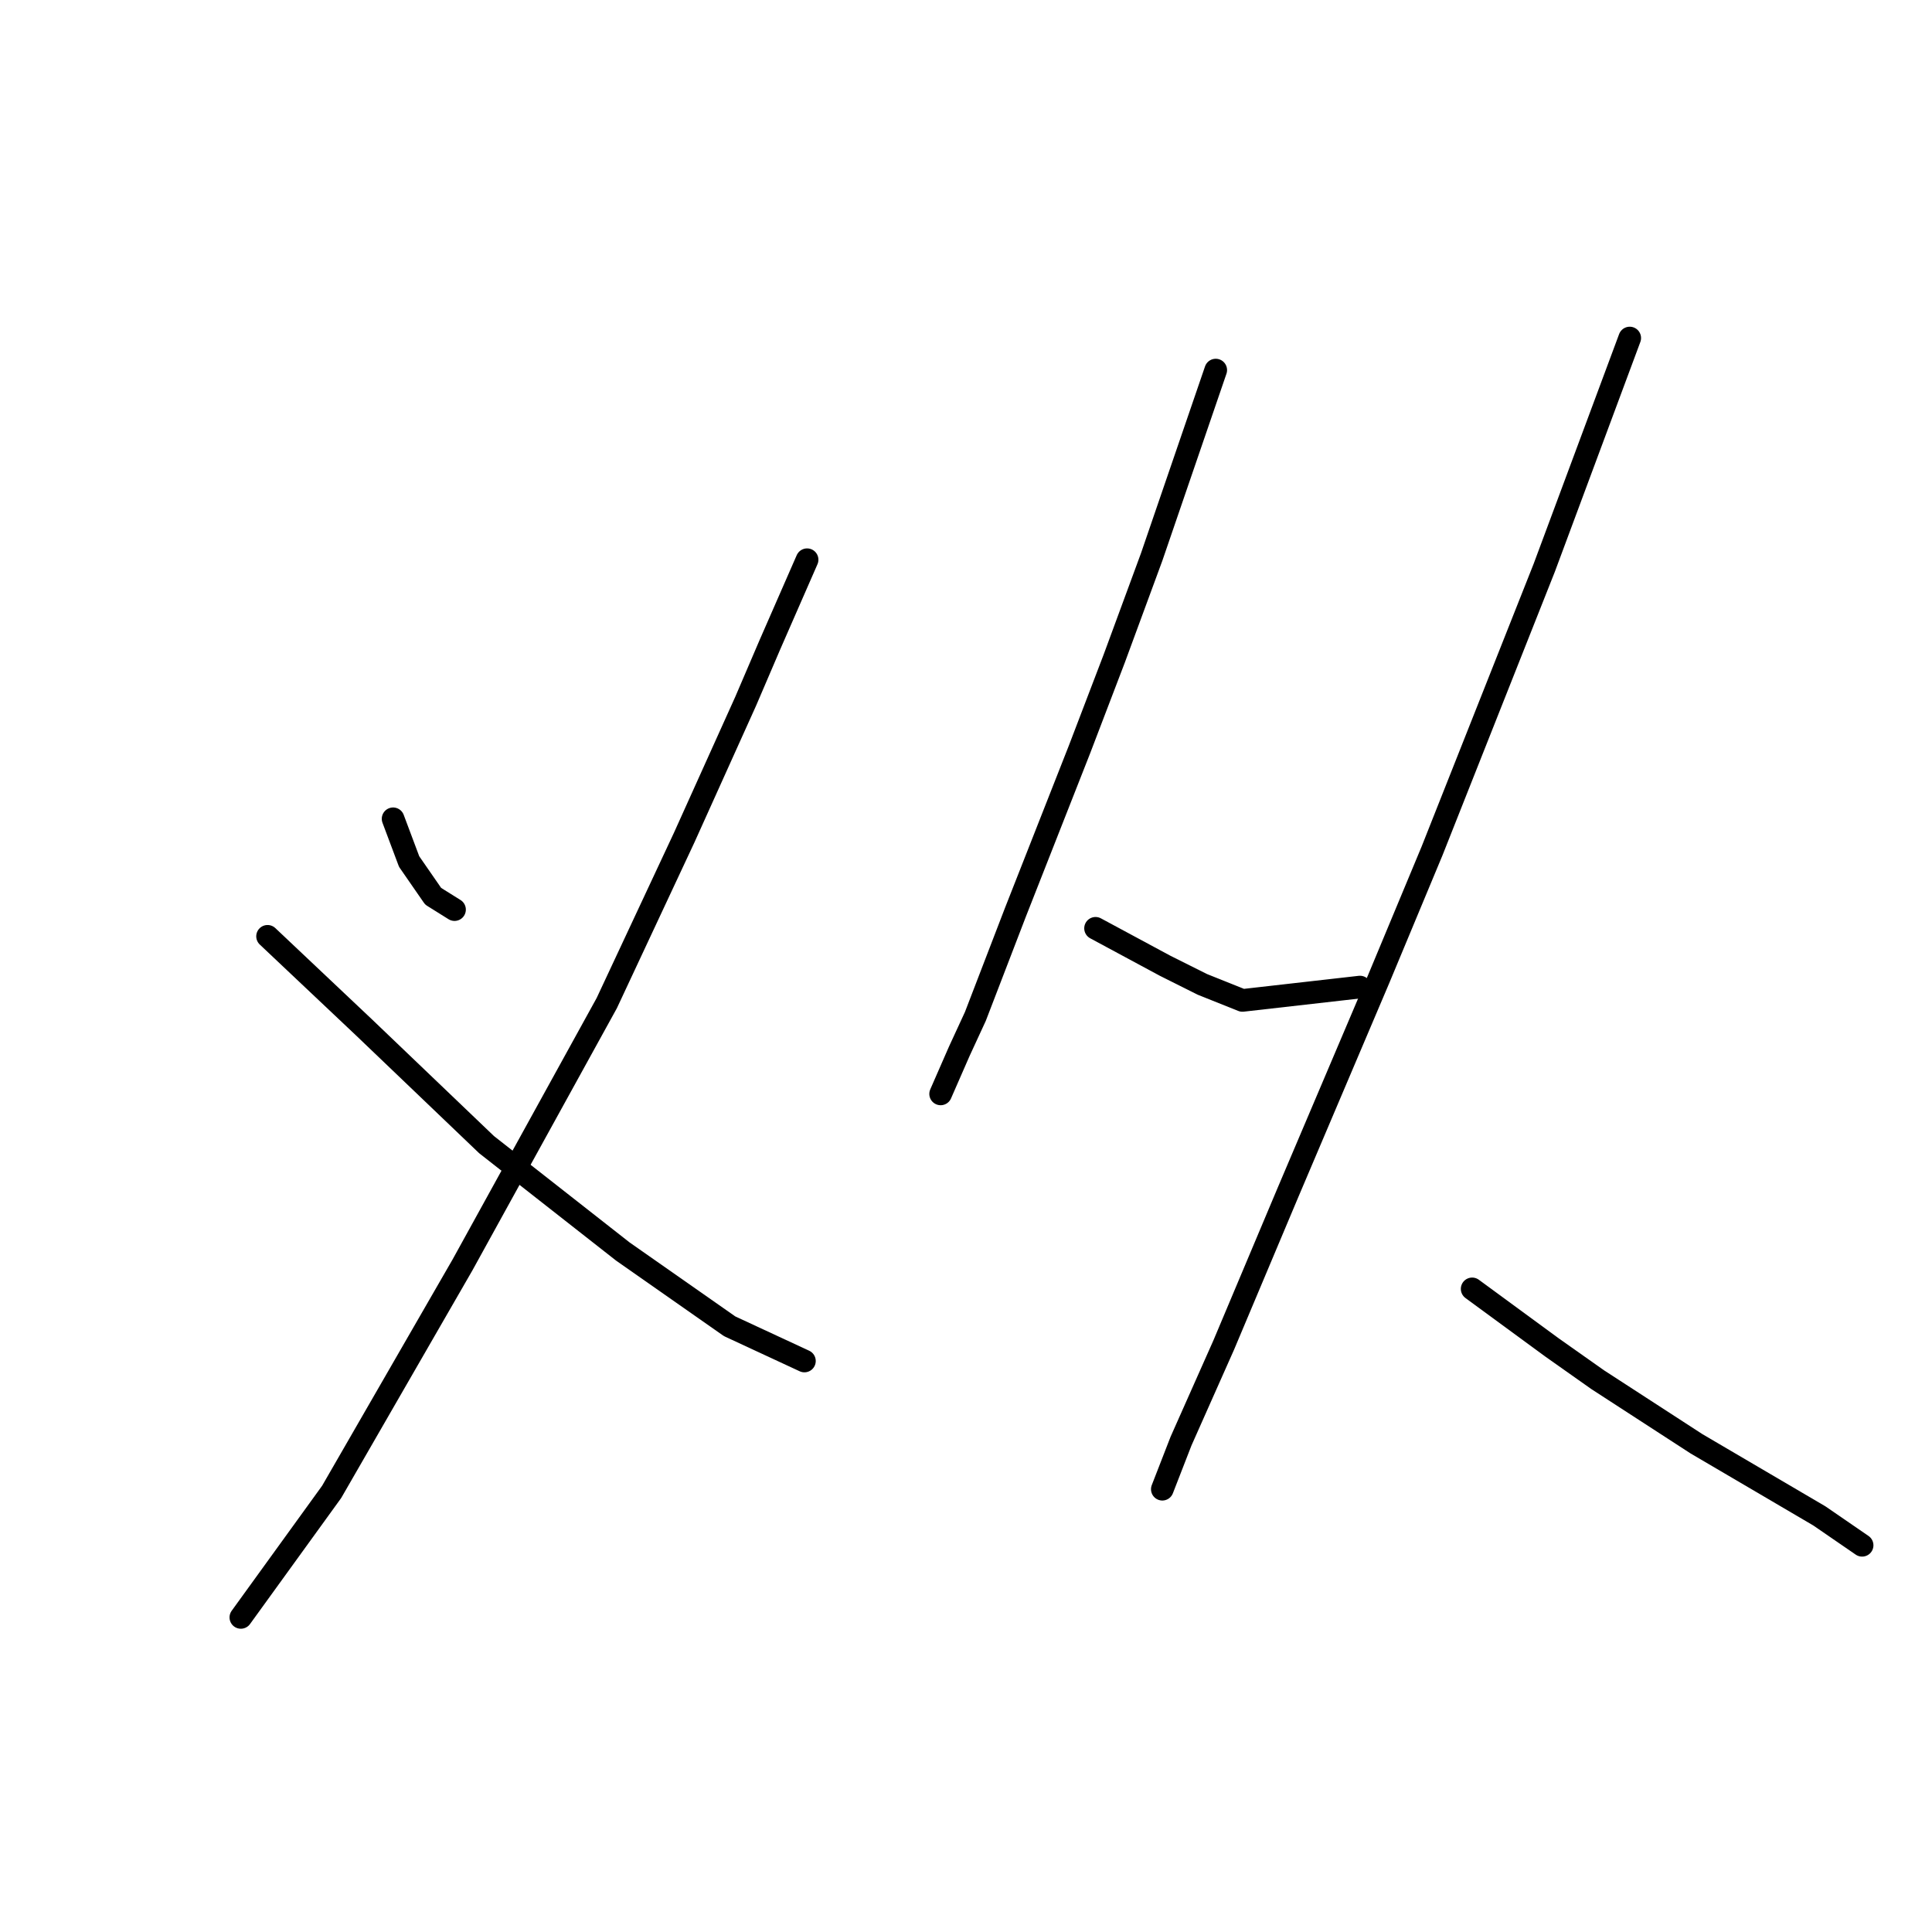 <?xml version="1.0" standalone="no"?>
    <svg width="256" height="256" xmlns="http://www.w3.org/2000/svg" version="1.1">
    <polyline stroke="black" stroke-width="3" stroke-linecap="round" fill="transparent" stroke-linejoin="round" points="52.087 108.495 53.149 111.326 54.211 114.158 57.396 118.759 60.227 120.528 60.227 120.528 " />
        <polyline stroke="black" stroke-width="3" stroke-linecap="round" fill="transparent" stroke-linejoin="round" points="106.944 74.166 104.466 79.828 101.989 85.491 98.804 92.923 90.664 110.973 80.4 132.915 61.289 167.598 43.947 197.681 31.914 214.315 31.914 214.315 " />
        <polyline stroke="black" stroke-width="3" stroke-linecap="round" fill="transparent" stroke-linejoin="round" points="35.453 124.067 41.824 130.084 48.194 136.1 64.474 151.672 82.524 165.829 96.68 175.738 106.59 180.339 106.59 180.339 " />
        <polyline stroke="black" stroke-width="3" stroke-linecap="round" fill="transparent" stroke-linejoin="round" points="161.092 49.038 156.845 61.425 152.598 73.812 147.643 87.26 143.043 99.293 134.549 120.882 129.24 134.685 127.117 139.285 124.639 144.948 124.639 144.948 " />
        <polyline stroke="black" stroke-width="3" stroke-linecap="round" fill="transparent" stroke-linejoin="round" points="145.166 123.006 149.767 125.483 154.368 127.96 159.323 130.438 164.631 132.561 180.203 130.792 180.203 130.792 " />
        <polyline stroke="black" stroke-width="3" stroke-linecap="round" fill="transparent" stroke-linejoin="round" points="215.948 44.791 210.286 60.009 204.623 75.227 189.759 112.742 182.681 129.73 170.648 158.043 162.154 178.216 156.491 190.957 154.014 197.327 154.014 197.327 " />
        <polyline stroke="black" stroke-width="3" stroke-linecap="round" fill="transparent" stroke-linejoin="round" points="195.068 170.784 200.376 174.677 205.685 178.57 211.702 182.817 224.796 191.311 241.076 200.866 246.739 204.759 246.739 204.759 " />
        </svg>